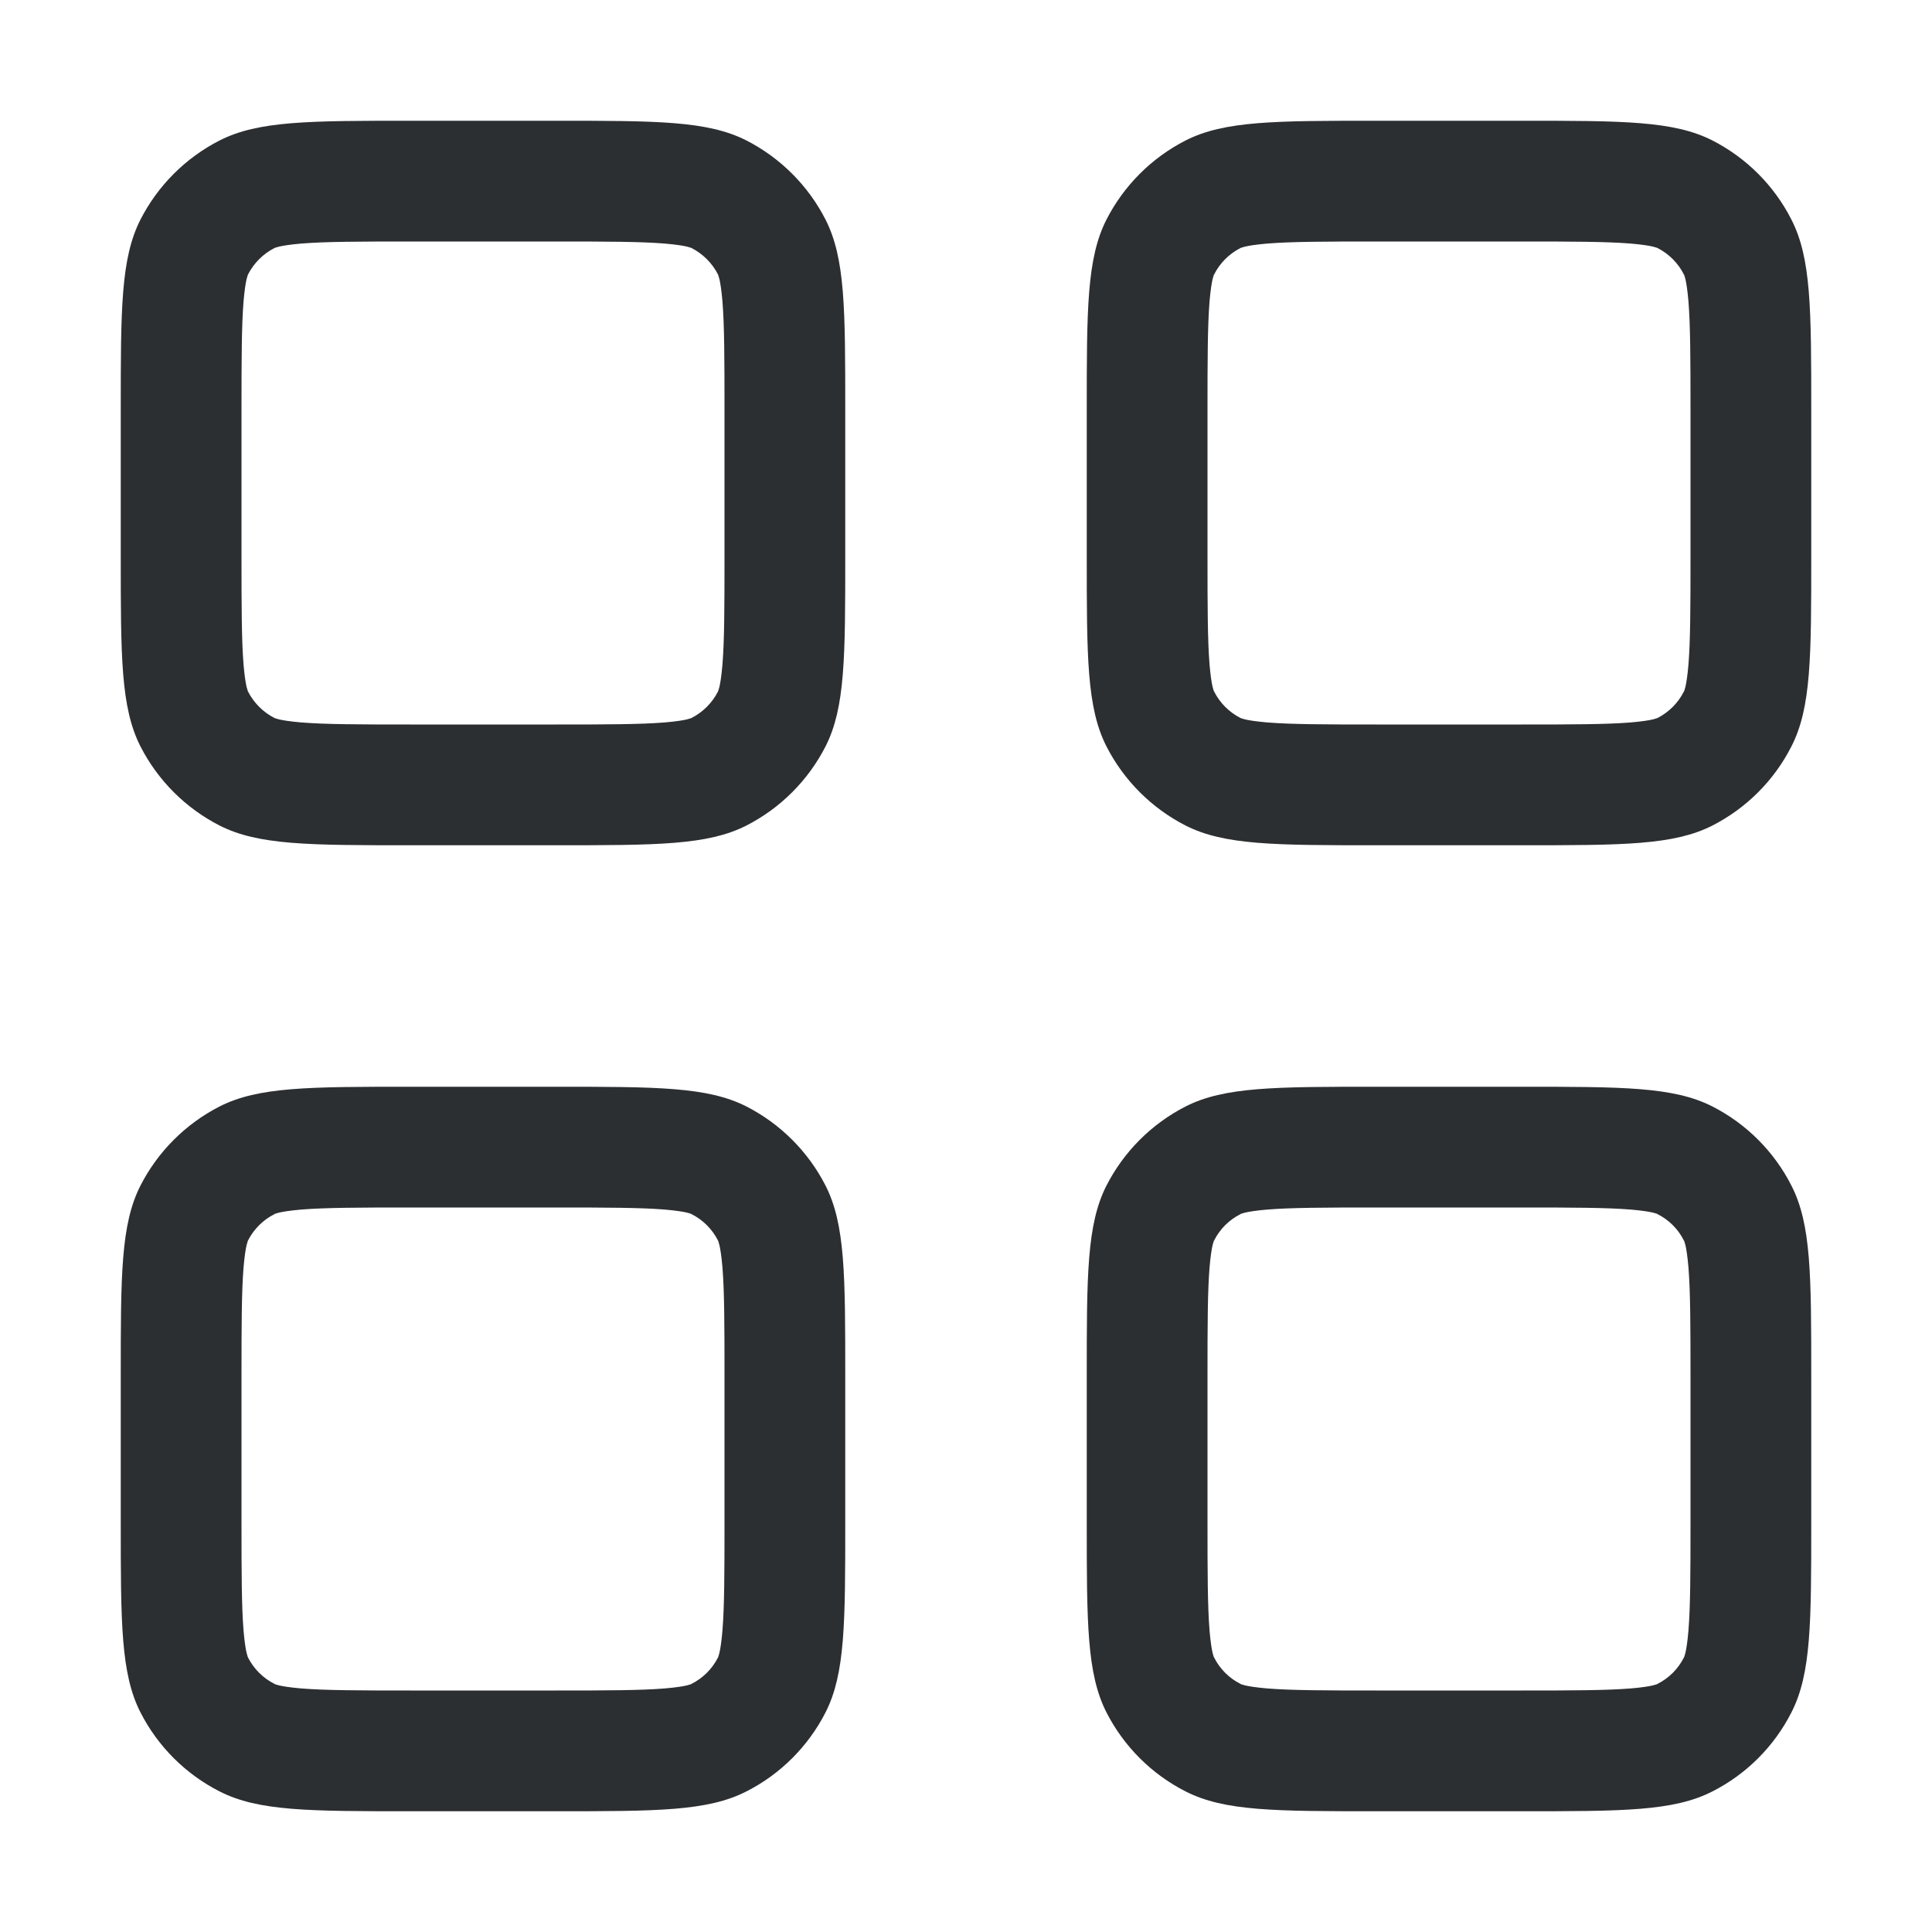 <svg width="16" height="16" viewBox="0 0 16 16" fill="none" xmlns="http://www.w3.org/2000/svg">
<path fill-rule="evenodd" clip-rule="evenodd" d="M3.4 2H4.6C5.037 2 5.304 2.001 5.504 2.017C5.597 2.025 5.653 2.034 5.688 2.042C5.704 2.046 5.714 2.049 5.719 2.051C5.724 2.053 5.727 2.054 5.727 2.054C5.821 2.102 5.898 2.179 5.946 2.273C5.946 2.273 5.947 2.276 5.949 2.281C5.951 2.286 5.954 2.296 5.958 2.312C5.966 2.347 5.975 2.403 5.983 2.496C5.999 2.696 6 2.963 6 3.4V4.6C6 5.037 5.999 5.304 5.983 5.504C5.975 5.597 5.966 5.653 5.958 5.688C5.954 5.704 5.951 5.714 5.949 5.719C5.947 5.724 5.946 5.727 5.946 5.727C5.898 5.821 5.821 5.898 5.727 5.946C5.727 5.946 5.724 5.947 5.719 5.949C5.714 5.951 5.704 5.954 5.688 5.958C5.653 5.966 5.597 5.975 5.504 5.983C5.304 5.999 5.037 6 4.6 6H3.4C2.963 6 2.696 5.999 2.496 5.983C2.403 5.975 2.347 5.966 2.312 5.958C2.296 5.954 2.286 5.951 2.281 5.949C2.276 5.947 2.273 5.946 2.273 5.946C2.179 5.898 2.102 5.821 2.054 5.727C2.054 5.727 2.053 5.724 2.051 5.719C2.049 5.714 2.046 5.704 2.042 5.688C2.034 5.653 2.025 5.597 2.017 5.504C2.001 5.304 2 5.037 2 4.6V3.4C2 2.963 2.001 2.696 2.017 2.496C2.025 2.403 2.034 2.347 2.042 2.312C2.046 2.296 2.049 2.286 2.051 2.281C2.053 2.276 2.054 2.273 2.054 2.273C2.102 2.179 2.179 2.102 2.273 2.054C2.273 2.054 2.276 2.053 2.281 2.051C2.286 2.049 2.296 2.046 2.312 2.042C2.347 2.034 2.403 2.025 2.496 2.017C2.696 2.001 2.963 2 3.4 2ZM1 3.4C1 2.56 1 2.14 1.163 1.819C1.307 1.537 1.537 1.307 1.819 1.163C2.14 1 2.56 1 3.4 1H4.6C5.44 1 5.86 1 6.181 1.163C6.463 1.307 6.693 1.537 6.837 1.819C7 2.14 7 2.56 7 3.4V4.6C7 5.44 7 5.86 6.837 6.181C6.693 6.463 6.463 6.693 6.181 6.837C5.86 7 5.44 7 4.6 7H3.4C2.56 7 2.14 7 1.819 6.837C1.537 6.693 1.307 6.463 1.163 6.181C1 5.86 1 5.44 1 4.6V3.4ZM11.4 2H12.6C13.037 2 13.304 2.001 13.504 2.017C13.597 2.025 13.653 2.034 13.688 2.042C13.704 2.046 13.714 2.049 13.719 2.051C13.724 2.053 13.727 2.054 13.727 2.054C13.821 2.102 13.898 2.179 13.945 2.273C13.946 2.273 13.947 2.276 13.949 2.281C13.951 2.286 13.954 2.296 13.958 2.312C13.966 2.347 13.975 2.403 13.983 2.496C13.999 2.696 14 2.963 14 3.4V4.6C14 5.037 13.999 5.304 13.983 5.504C13.975 5.597 13.966 5.653 13.958 5.688C13.954 5.704 13.951 5.714 13.949 5.719C13.947 5.724 13.946 5.727 13.945 5.727C13.898 5.821 13.821 5.898 13.727 5.946C13.727 5.946 13.724 5.947 13.719 5.949C13.714 5.951 13.704 5.954 13.688 5.958C13.653 5.966 13.597 5.975 13.504 5.983C13.304 5.999 13.037 6 12.6 6H11.4C10.963 6 10.696 5.999 10.496 5.983C10.403 5.975 10.347 5.966 10.312 5.958C10.296 5.954 10.286 5.951 10.281 5.949C10.276 5.947 10.273 5.946 10.273 5.946C10.179 5.898 10.102 5.821 10.055 5.727C10.054 5.727 10.053 5.724 10.051 5.719C10.049 5.714 10.046 5.704 10.042 5.688C10.034 5.653 10.025 5.597 10.017 5.504C10.001 5.304 10 5.037 10 4.6V3.4C10 2.963 10.001 2.696 10.017 2.496C10.025 2.403 10.034 2.347 10.042 2.312C10.046 2.296 10.049 2.286 10.051 2.281C10.053 2.276 10.054 2.273 10.055 2.273C10.102 2.179 10.179 2.102 10.273 2.054C10.273 2.054 10.276 2.053 10.281 2.051C10.286 2.049 10.296 2.046 10.312 2.042C10.347 2.034 10.403 2.025 10.496 2.017C10.696 2.001 10.963 2 11.4 2ZM9 3.4C9 2.56 9 2.14 9.163 1.819C9.307 1.537 9.537 1.307 9.819 1.163C10.14 1 10.56 1 11.4 1H12.6C13.44 1 13.86 1 14.181 1.163C14.463 1.307 14.693 1.537 14.836 1.819C15 2.14 15 2.56 15 3.4V4.6C15 5.44 15 5.86 14.836 6.181C14.693 6.463 14.463 6.693 14.181 6.837C13.86 7 13.44 7 12.6 7H11.4C10.56 7 10.14 7 9.819 6.837C9.537 6.693 9.307 6.463 9.163 6.181C9 5.86 9 5.44 9 4.6V3.4ZM4.6 10H3.4C2.963 10 2.696 10.001 2.496 10.017C2.403 10.025 2.347 10.034 2.312 10.042C2.296 10.046 2.286 10.049 2.281 10.051C2.276 10.053 2.273 10.054 2.273 10.055C2.179 10.102 2.102 10.179 2.054 10.273C2.054 10.273 2.053 10.276 2.051 10.281C2.049 10.286 2.046 10.296 2.042 10.312C2.034 10.347 2.025 10.403 2.017 10.496C2.001 10.696 2 10.963 2 11.4V12.6C2 13.037 2.001 13.304 2.017 13.504C2.025 13.597 2.034 13.653 2.042 13.688C2.046 13.704 2.049 13.714 2.051 13.719C2.053 13.724 2.054 13.727 2.054 13.727C2.102 13.821 2.179 13.898 2.273 13.945C2.273 13.946 2.276 13.947 2.281 13.949C2.286 13.951 2.296 13.954 2.312 13.958C2.347 13.966 2.403 13.975 2.496 13.983C2.696 13.999 2.963 14 3.4 14H4.6C5.037 14 5.304 13.999 5.504 13.983C5.597 13.975 5.653 13.966 5.688 13.958C5.704 13.954 5.714 13.951 5.719 13.949C5.724 13.947 5.727 13.946 5.727 13.945C5.821 13.898 5.898 13.821 5.946 13.727C5.946 13.727 5.947 13.724 5.949 13.719C5.951 13.714 5.954 13.704 5.958 13.688C5.966 13.653 5.975 13.597 5.983 13.504C5.999 13.304 6 13.037 6 12.6V11.4C6 10.963 5.999 10.696 5.983 10.496C5.975 10.403 5.966 10.347 5.958 10.312C5.954 10.296 5.951 10.286 5.949 10.281C5.947 10.276 5.946 10.273 5.946 10.273C5.898 10.179 5.821 10.102 5.727 10.055C5.727 10.054 5.724 10.053 5.719 10.051C5.714 10.049 5.704 10.046 5.688 10.042C5.653 10.034 5.597 10.025 5.504 10.017C5.304 10.001 5.037 10 4.6 10ZM1.163 9.819C1 10.14 1 10.56 1 11.4V12.6C1 13.44 1 13.86 1.163 14.181C1.307 14.463 1.537 14.693 1.819 14.836C2.14 15 2.56 15 3.4 15H4.6C5.44 15 5.86 15 6.181 14.836C6.463 14.693 6.693 14.463 6.837 14.181C7 13.86 7 13.44 7 12.6V11.4C7 10.56 7 10.14 6.837 9.819C6.693 9.537 6.463 9.307 6.181 9.163C5.86 9 5.44 9 4.6 9H3.4C2.56 9 2.14 9 1.819 9.163C1.537 9.307 1.307 9.537 1.163 9.819ZM11.4 10H12.6C13.037 10 13.304 10.001 13.504 10.017C13.597 10.025 13.653 10.034 13.688 10.042C13.704 10.046 13.714 10.049 13.719 10.051C13.724 10.053 13.727 10.054 13.727 10.055C13.821 10.102 13.898 10.179 13.945 10.273C13.946 10.273 13.947 10.276 13.949 10.281C13.951 10.286 13.954 10.296 13.958 10.312C13.966 10.347 13.975 10.403 13.983 10.496C13.999 10.696 14 10.963 14 11.4V12.6C14 13.037 13.999 13.304 13.983 13.504C13.975 13.597 13.966 13.653 13.958 13.688C13.954 13.704 13.951 13.714 13.949 13.719C13.947 13.723 13.947 13.725 13.946 13.726C13.946 13.726 13.946 13.727 13.945 13.727C13.898 13.821 13.821 13.898 13.727 13.945C13.727 13.946 13.724 13.947 13.719 13.949C13.714 13.951 13.704 13.954 13.688 13.958C13.653 13.966 13.597 13.975 13.504 13.983C13.304 13.999 13.037 14 12.6 14H11.4C10.963 14 10.696 13.999 10.496 13.983C10.403 13.975 10.347 13.966 10.312 13.958C10.296 13.954 10.286 13.951 10.281 13.949C10.276 13.947 10.273 13.946 10.273 13.945C10.179 13.898 10.102 13.821 10.055 13.727C10.054 13.727 10.053 13.724 10.051 13.719C10.049 13.714 10.046 13.704 10.042 13.688C10.034 13.653 10.025 13.597 10.017 13.504C10.001 13.304 10 13.037 10 12.6V11.4C10 10.963 10.001 10.696 10.017 10.496C10.025 10.403 10.034 10.347 10.042 10.312C10.046 10.296 10.049 10.286 10.051 10.281C10.053 10.276 10.054 10.273 10.055 10.273C10.102 10.179 10.179 10.102 10.273 10.055C10.273 10.054 10.276 10.053 10.281 10.051C10.286 10.049 10.296 10.046 10.312 10.042C10.347 10.034 10.403 10.025 10.496 10.017C10.696 10.001 10.963 10 11.4 10ZM9 11.4C9 10.56 9 10.14 9.163 9.819C9.307 9.537 9.537 9.307 9.819 9.163C10.14 9 10.56 9 11.4 9H12.6C13.44 9 13.86 9 14.181 9.163C14.463 9.307 14.693 9.537 14.836 9.819C15 10.14 15 10.56 15 11.4V12.6C15 13.44 15 13.86 14.836 14.181C14.693 14.463 14.463 14.693 14.181 14.836C13.86 15 13.44 15 12.6 15H11.4C10.56 15 10.14 15 9.819 14.836C9.537 14.693 9.307 14.463 9.163 14.181C9 13.86 9 13.44 9 12.6V11.4Z" fill="#2C2F32"/>
</svg>
